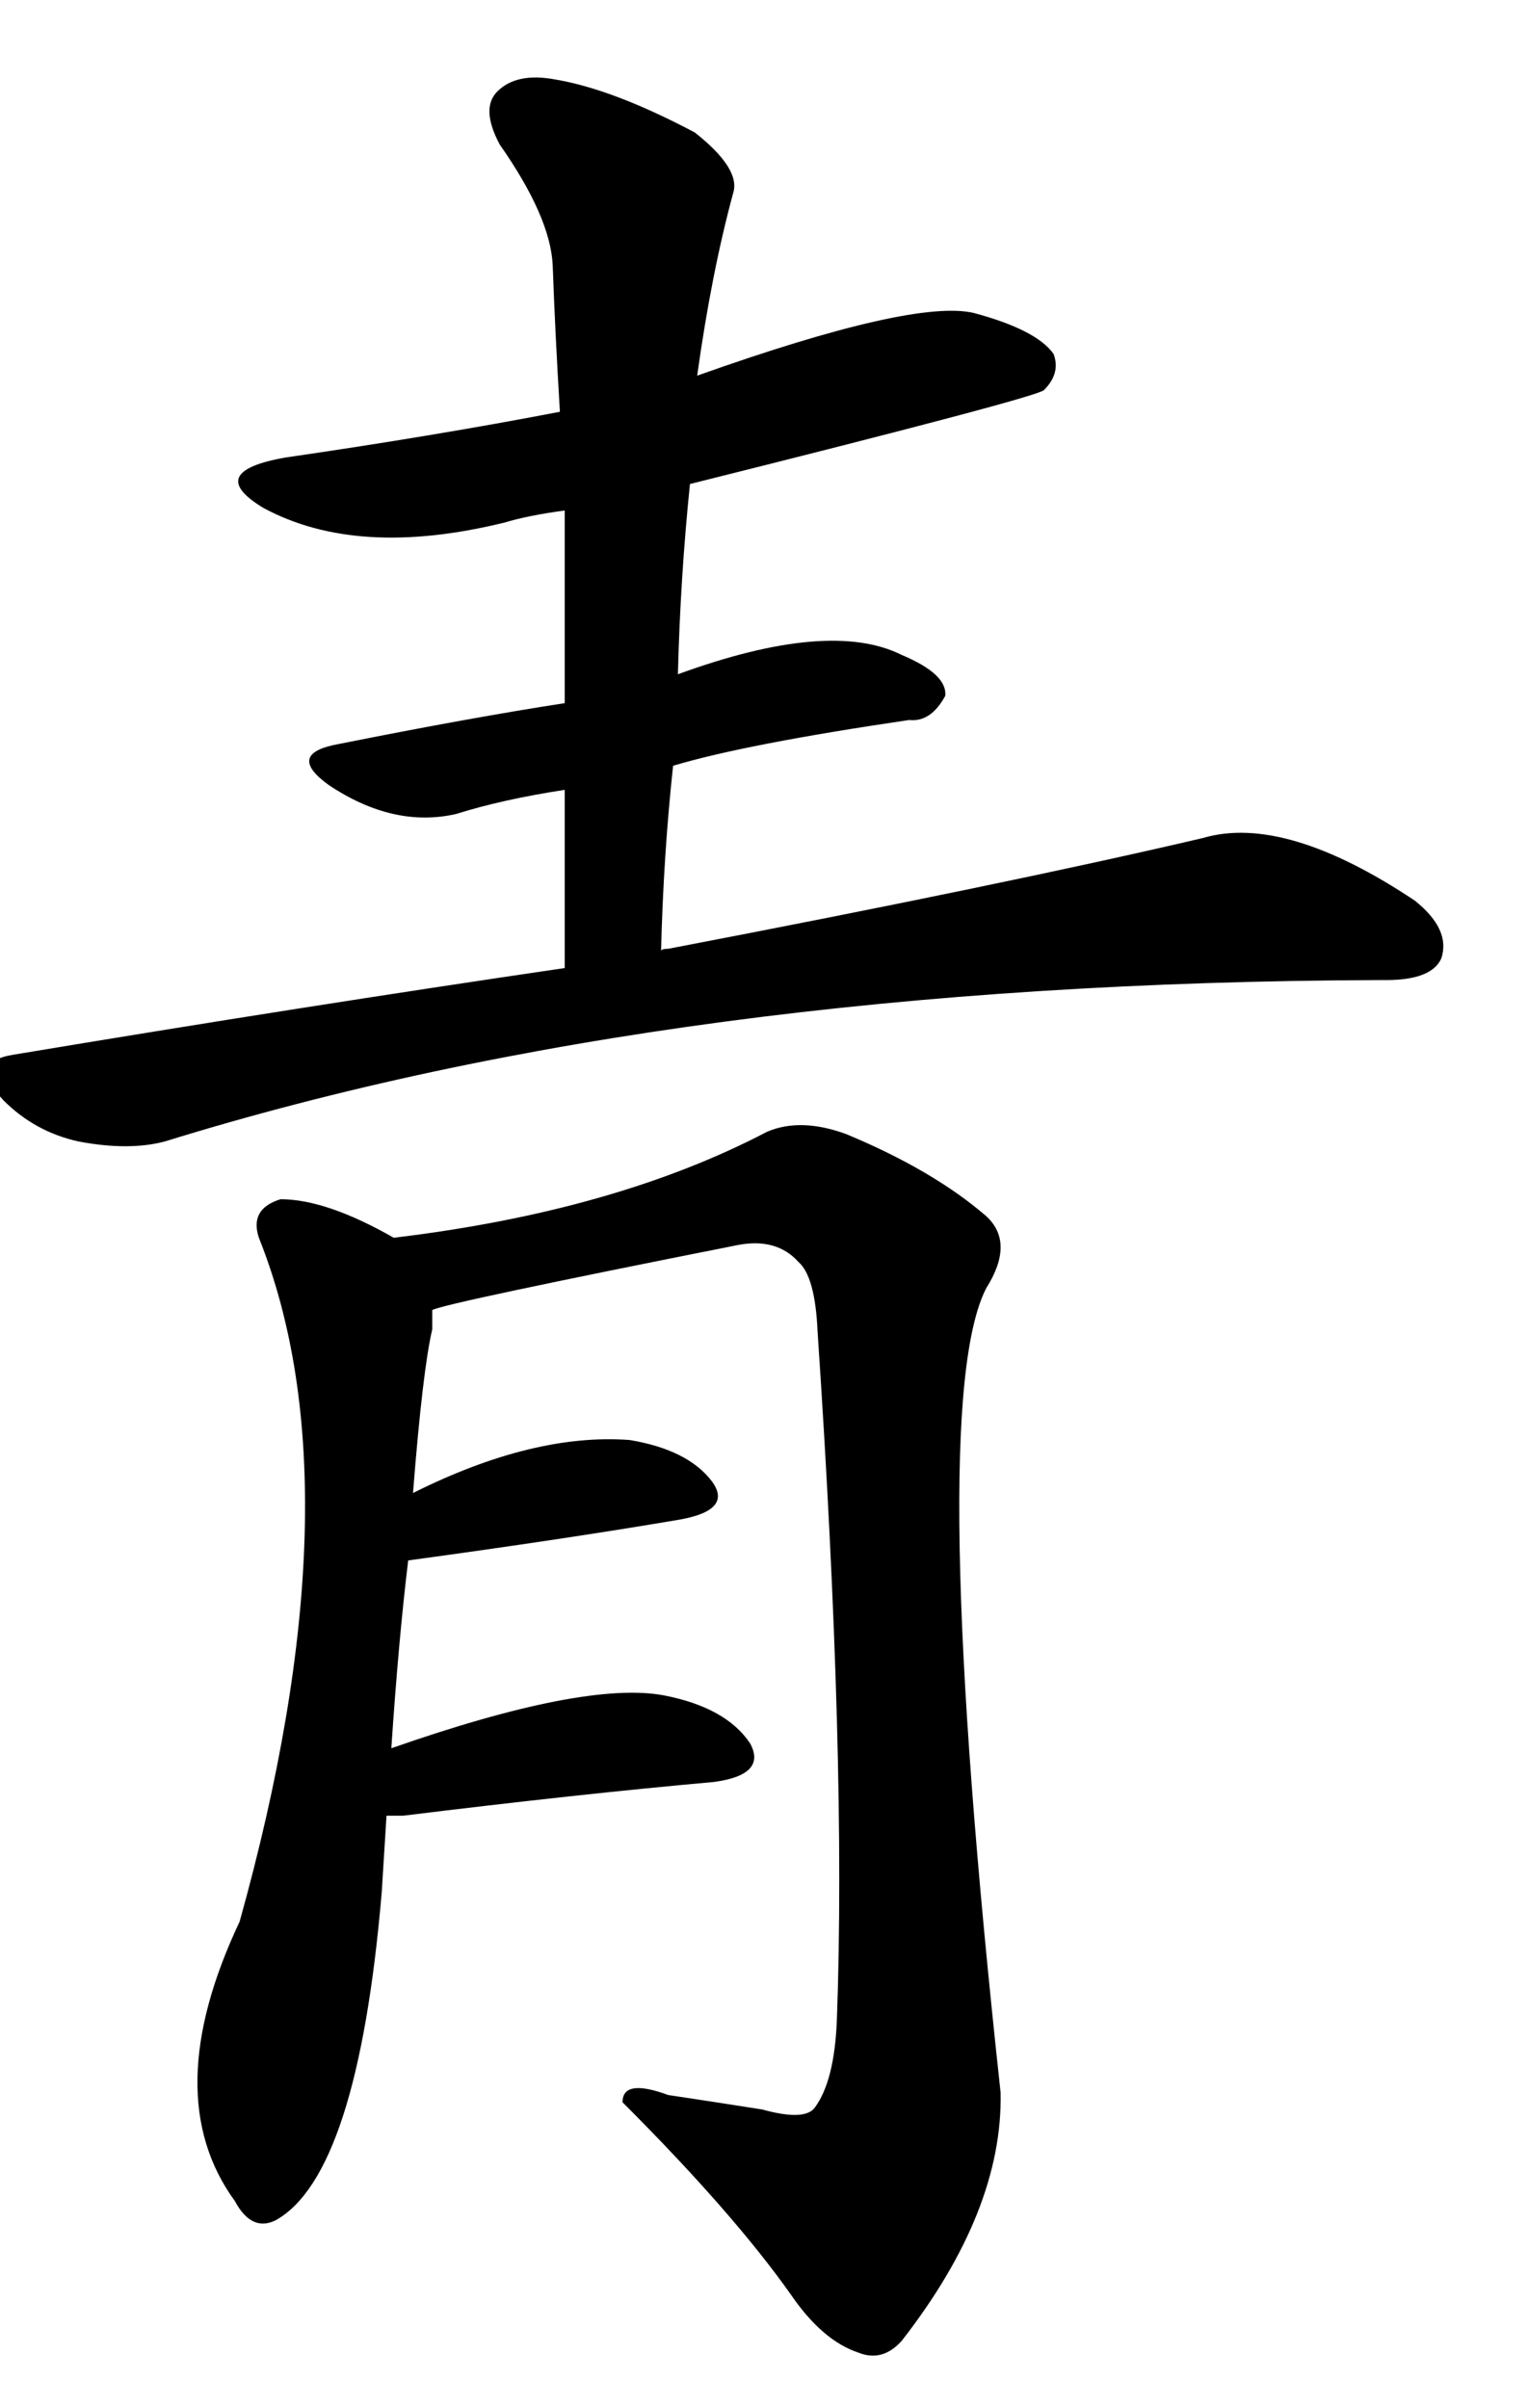 <svg viewBox="0 0 634.5 1000" xmlns="http://www.w3.org/2000/svg" char="晴" portion="right" component="青">
    <g transform="translate(0,900)">
    <g transform="scale(1,-1)">
        <path d="M234.5 498q-109 -16 -229 -36q-19 -3 -4 -19q13 -13 31 -17q21 -4 36 0q213 66 504 67h3q19 0 23 9q4 12 -11 24q-54 36 -88 26q-81 -19 -222 -46q-3 0 -3 -1q1 40 5 77q30 9 98 19q9 -1 15 10q1 9 -18 17q-30 15 -93 -8q1 40 5 79q144 36 147 39q7 7 4 15q-7 10 -33 17 q-25 6 -115 -26q6 43 15 76q3 10 -16 25q-34 18 -58 22q-16 3 -24 -5q-7 -7 1 -22q21 -30 22 -50q1 -28 3 -61q-52 -10 -114 -19q-34 -6 -9 -21q39 -21 100 -6q10 3 25 5v-80q-39 -6 -94 -17q-22 -4 -4 -17q27 -18 53 -12q19 6 45 10v-74zM160.5 146h7q73 9 129 14q22 3 15 16 q-10 15 -36 20q-33 6 -113 -22q3 45 7 78q66 9 113 17q22 4 13 16q-10 13 -34 17q-40 3 -90 -22q4 51 8 68v8q6 3 127 27q16 3 25 -7q7 -6 8 -29q12 -178 8 -286q-1 -25 -9 -36q-4 -6 -22 -1q-19 3 -39 6q-19 7 -19 -3q46 -46 70 -80q13 -19 28 -24q10 -4 18 5q42 54 41 103 q-31 285 -6 334q12 19 0 30q-22 19 -58 34q-19 7 -33 1q-63 -33 -155 -44q-28 16 -47 16q-13 -4 -9 -16q42 -105 -8 -284q-34 -72 -2 -116q7 -13 17 -8q34 19 44 136z"></path>
    </g>
    </g>
</svg>
